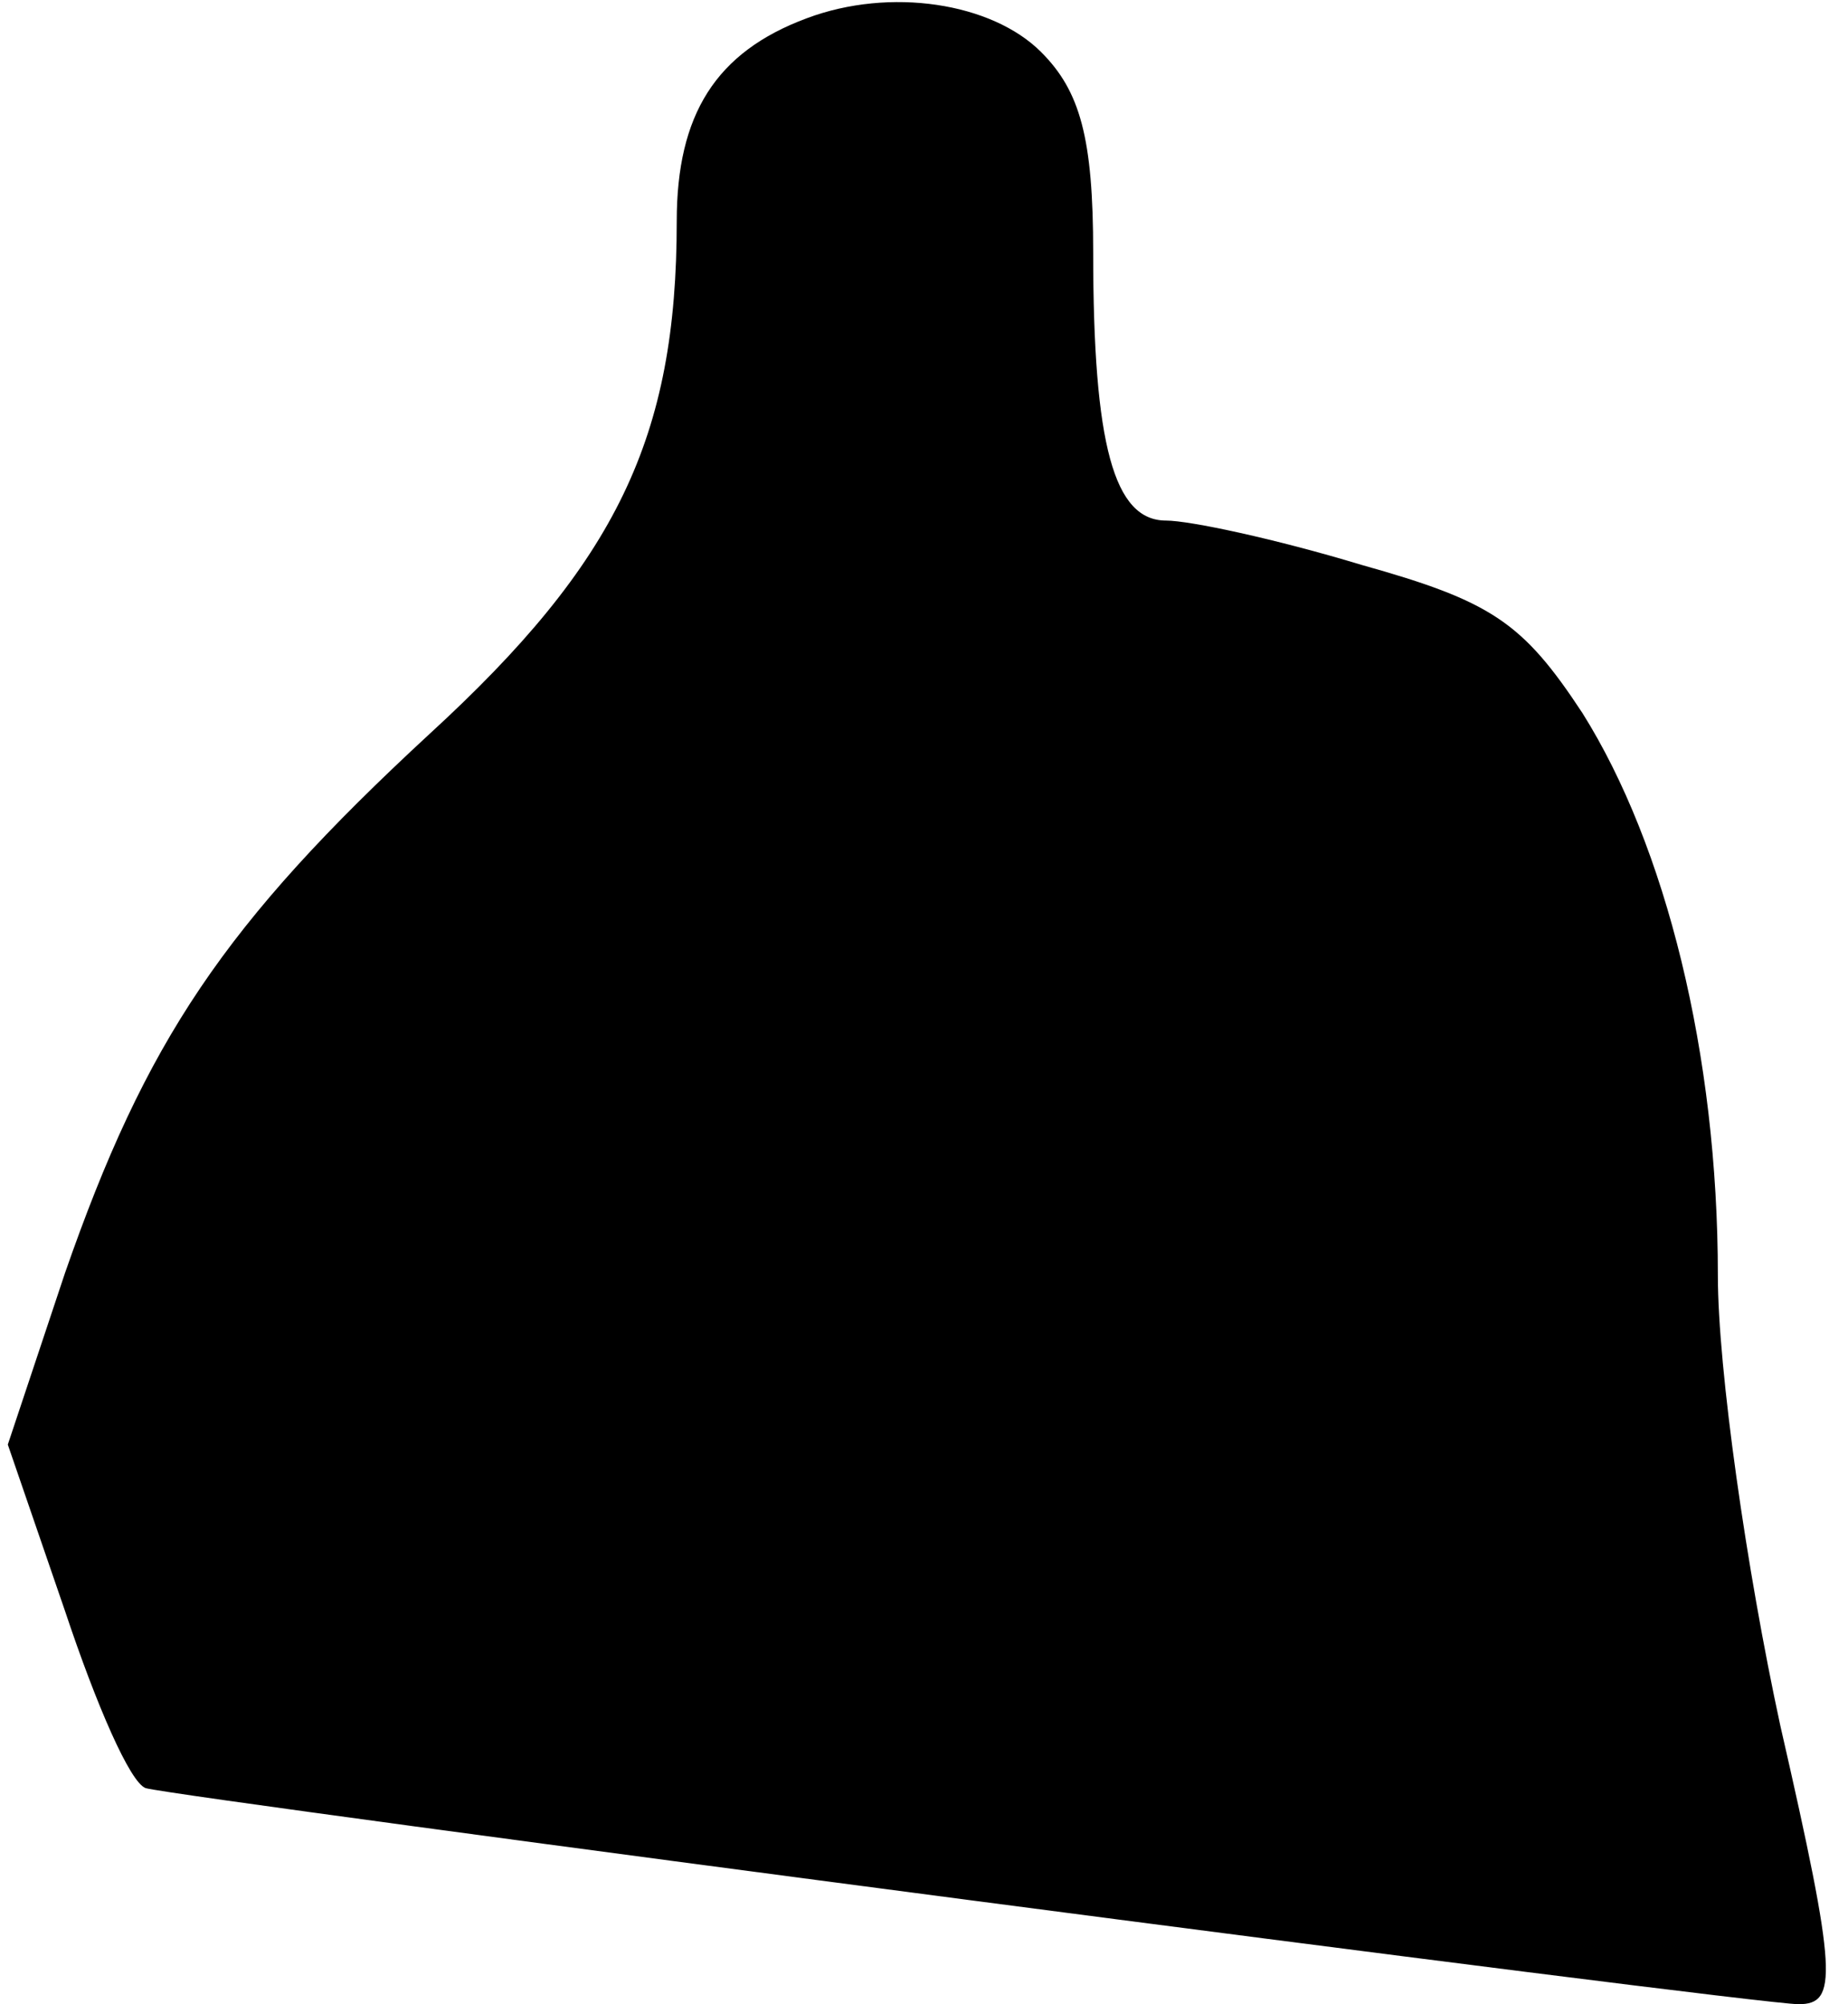 <?xml version="1.0" standalone="no"?>
<!DOCTYPE svg PUBLIC "-//W3C//DTD SVG 20010904//EN"
 "http://www.w3.org/TR/2001/REC-SVG-20010904/DTD/svg10.dtd">
<svg version="1.0" xmlns="http://www.w3.org/2000/svg"
 width="71pt" height="77pt" viewBox="0 0 71 77"
 preserveAspectRatio="xMidYMid meet">
<g transform="translate(0,77) scale(0.1,-0.1)"
fill="#000000" stroke="none">
<path fill="#000000" stroke="none" d="M310 763 c-35 -13 -50 -37 -50 -78 0
-83 -23 -131 -95 -197 -79 -73 -109 -118 -140 -207 l-22 -66 22 -64 c12 -36
25 -66 31 -68 15 -4 617 -83 635 -83 15 0 15 11 -7 107 -13 60 -24 137 -24
173 0 85 -20 165 -52 216 -23 35 -35 43 -85 57 -33 10 -66 17 -75 17 -20 0
-28 29 -28 103 0 44 -5 62 -20 77 -19 19 -58 25 -90 13z"/>
</g>
</svg>

